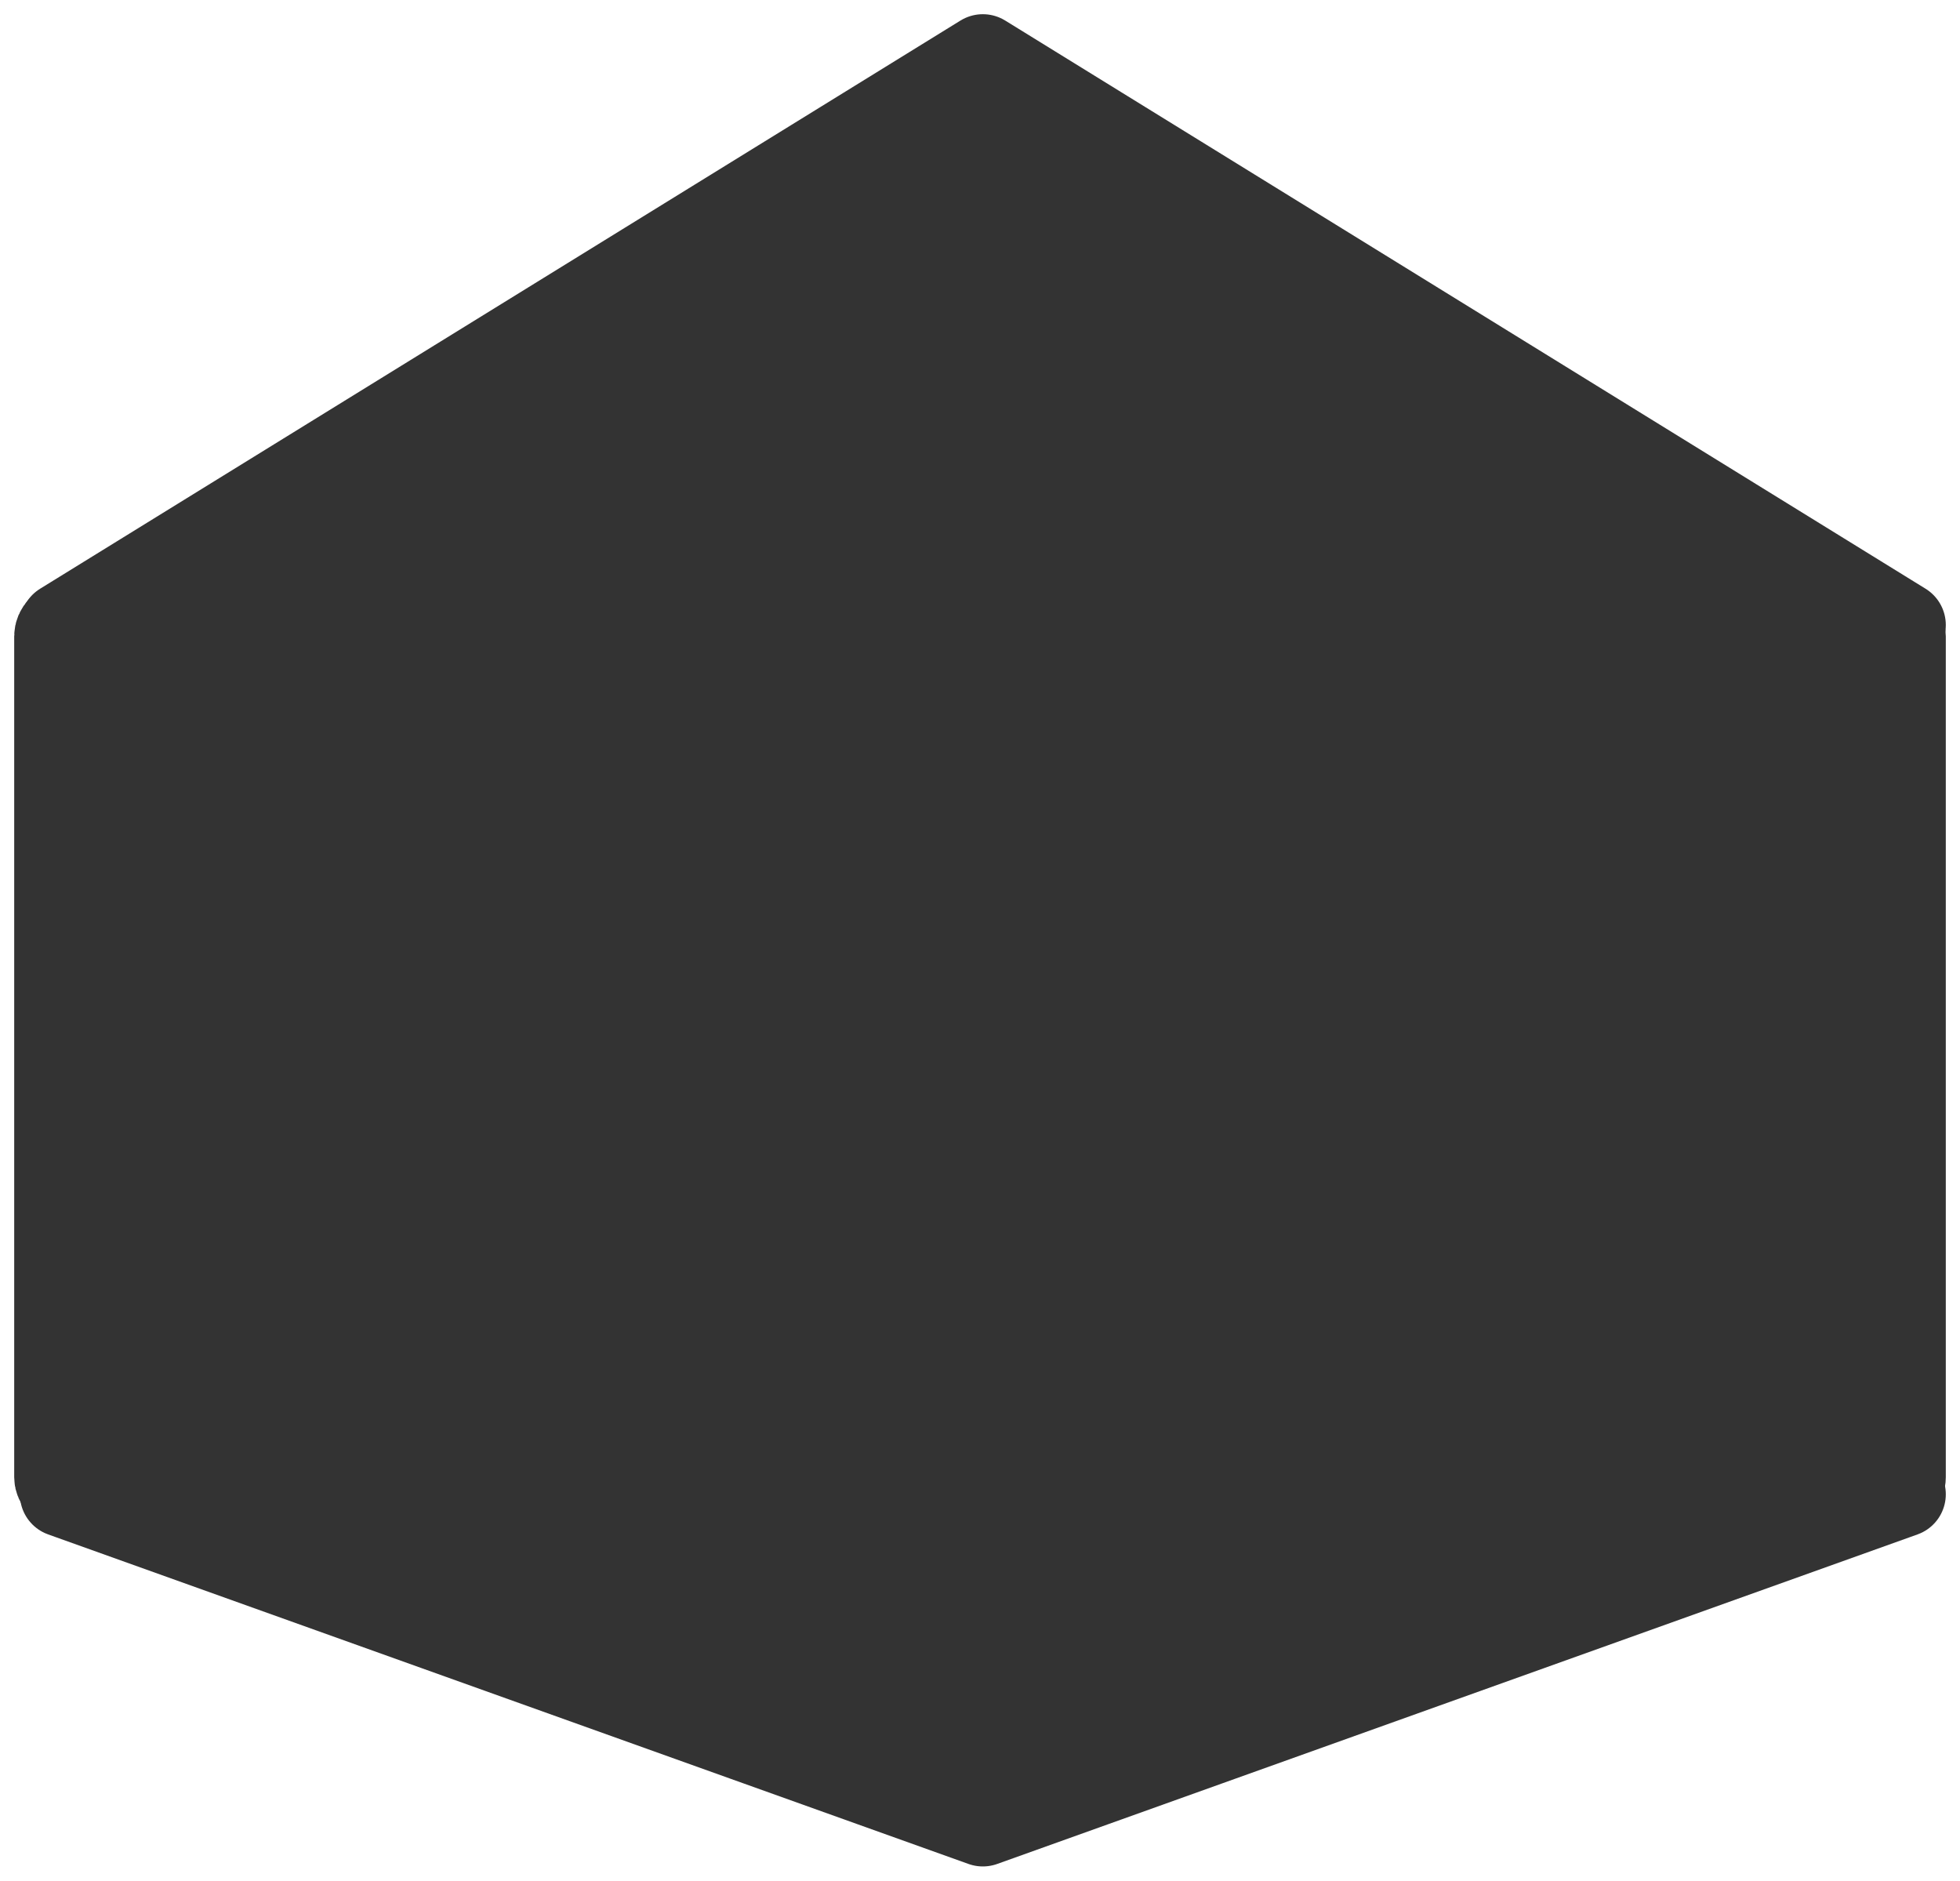 <svg width="345" height="331" xmlns="http://www.w3.org/2000/svg">
 <g>
  <title>The Iron Yard</title>
  <rect stroke="#333333" id="body" height="152" width="325" y="110" x="10" rx="2" ry="2" stroke-linejoin="round" stroke-width="15" fill="#333333"/>
  <path stroke="#333333" id="top"    d="m11,  110 l 162, -100 l 162, 100 l -324, 0z" stroke-linejoin="round" stroke-width="15" fill="#333333"/>
  <path stroke="#333333" id="bottom" d="m-7, 321 l 162,  -58 l 162,  58 l -324, 0z" stroke-linejoin="round" stroke-width="15" fill="#333333" transform="rotate(180 164, 292)" />
 </g>
</svg>
